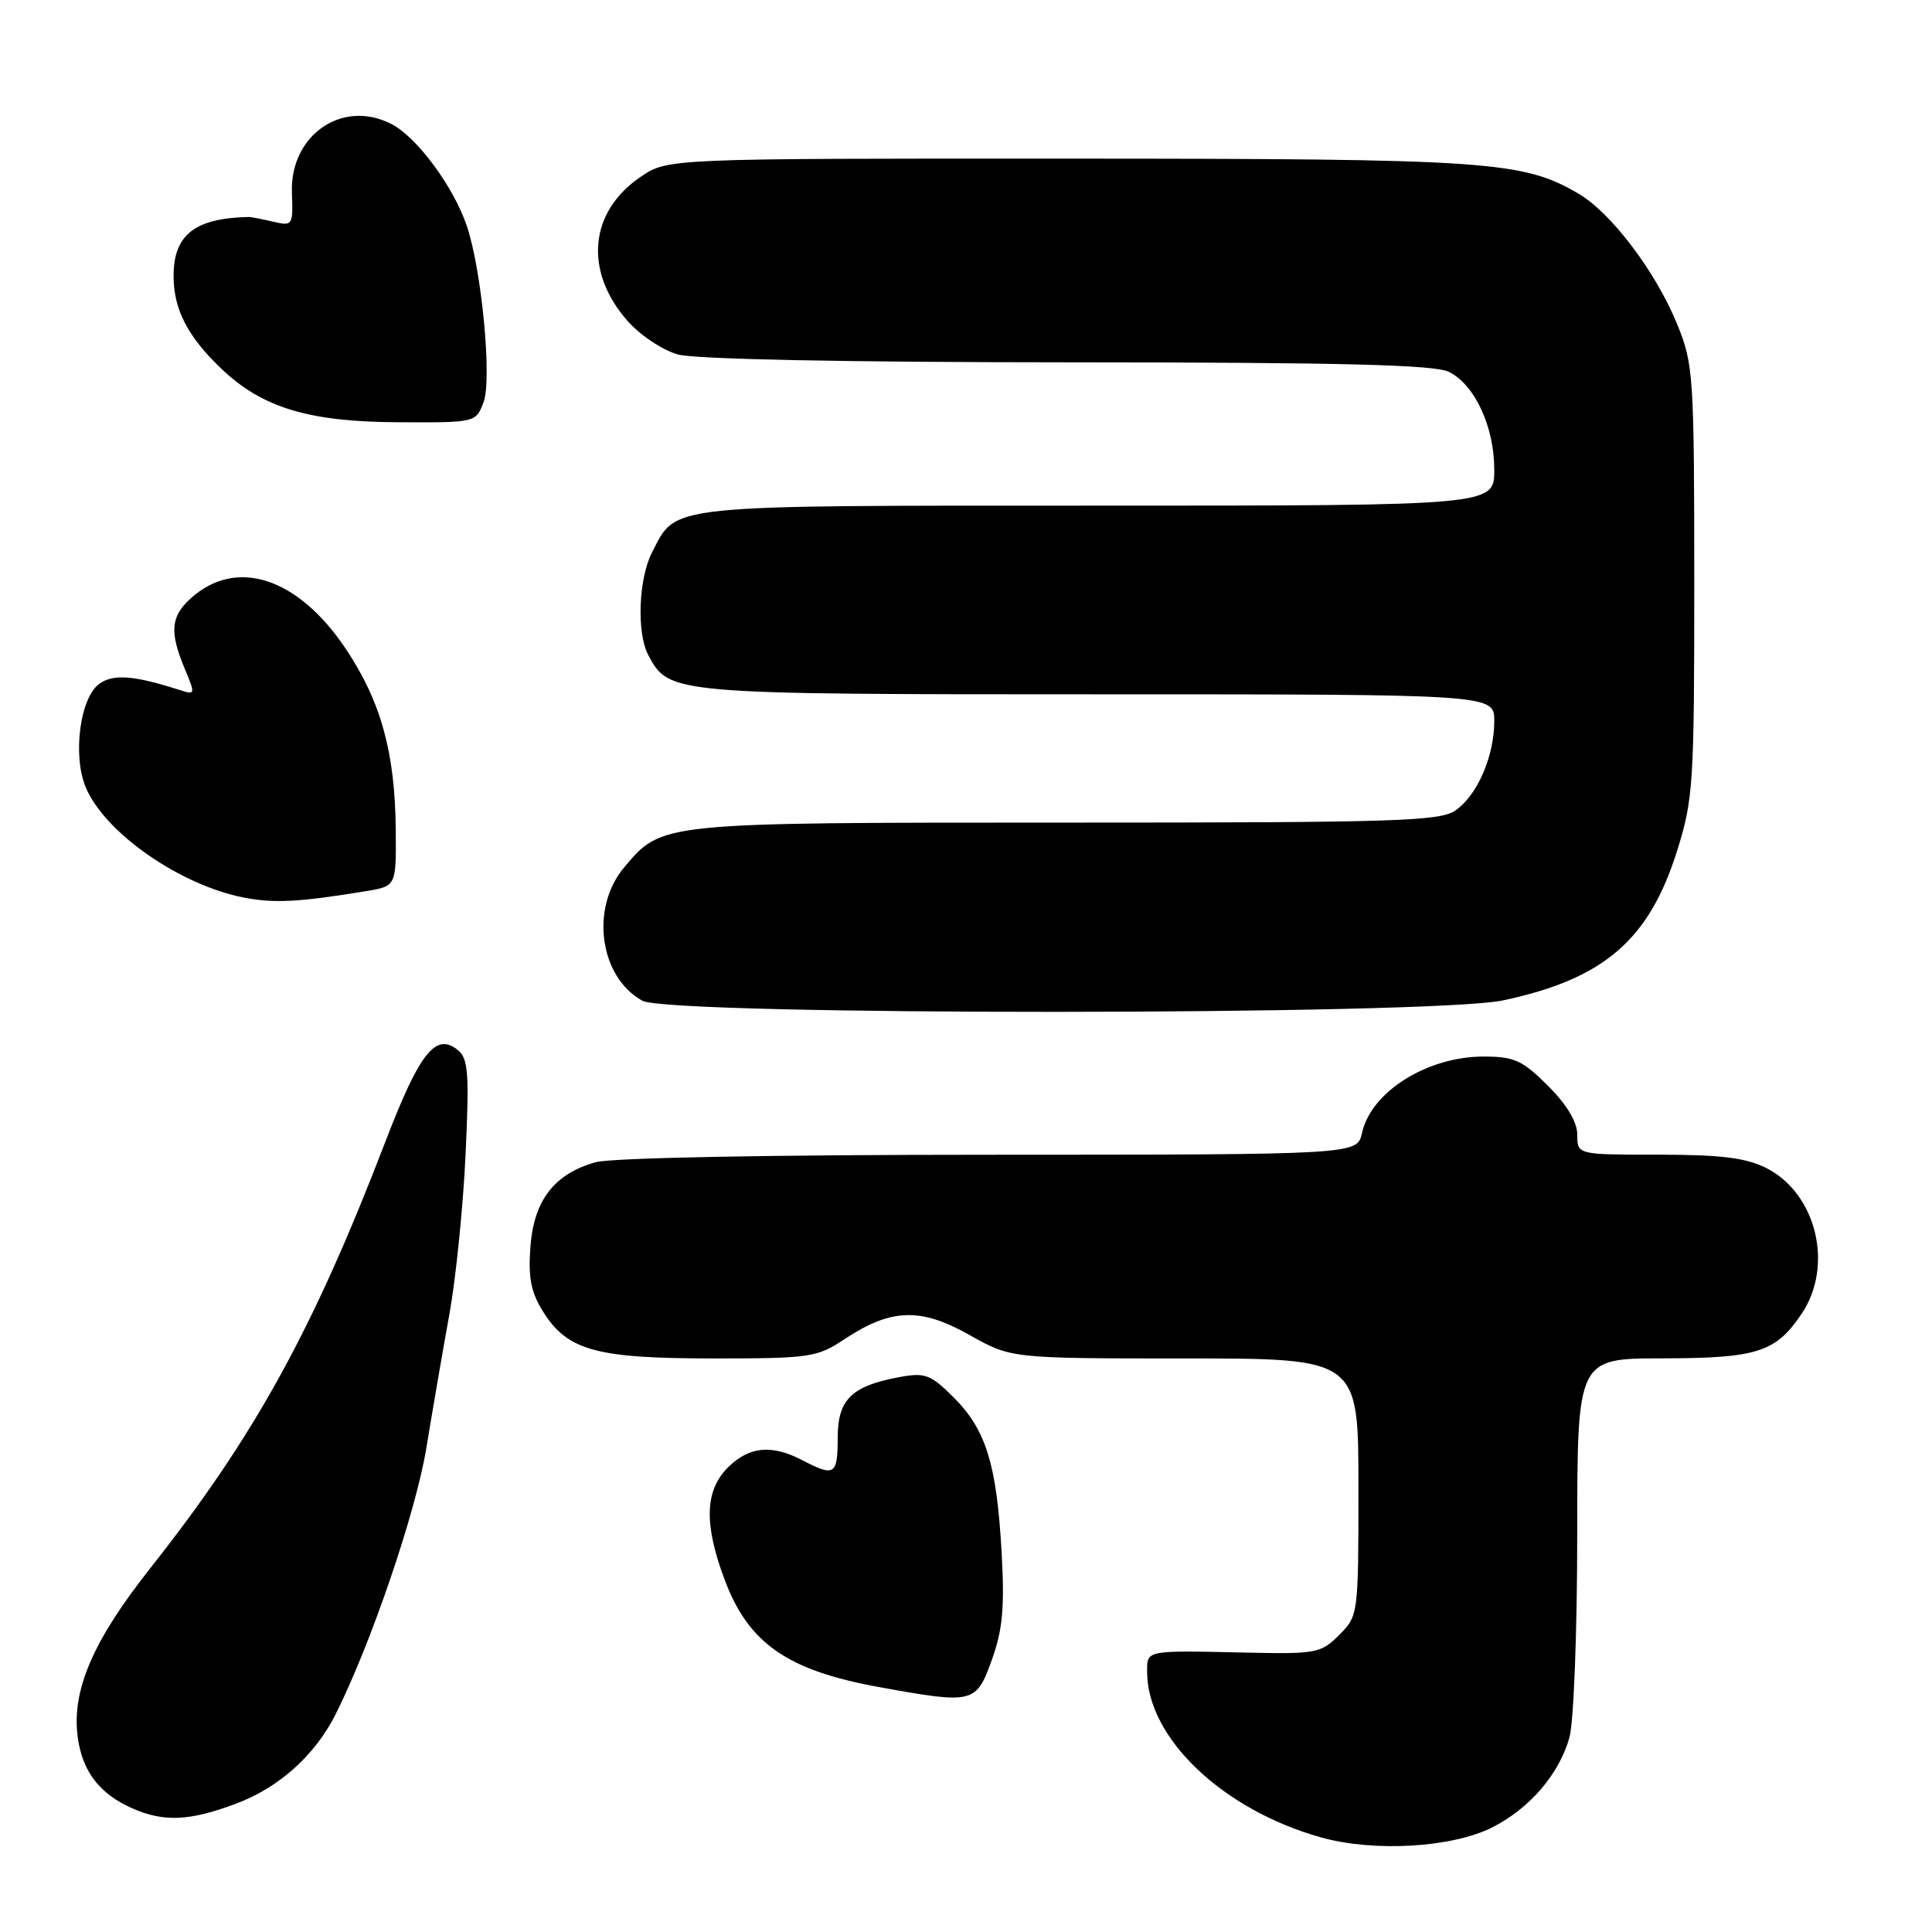 <?xml version="1.0" encoding="UTF-8" standalone="no"?>
<!DOCTYPE svg PUBLIC "-//W3C//DTD SVG 1.1//EN" "http://www.w3.org/Graphics/SVG/1.1/DTD/svg11.dtd" >
<svg xmlns="http://www.w3.org/2000/svg" xmlns:xlink="http://www.w3.org/1999/xlink" version="1.1" viewBox="0 0 256 256">
 <g >
 <path fill="currentColor"
d=" M 197.79 242.11 C 202.74 239.58 206.61 235.05 207.96 230.22 C 208.53 228.15 208.99 216.16 208.99 203.25 C 209.00 180.00 209.00 180.00 220.25 179.99 C 232.85 179.97 235.28 179.19 238.72 174.09 C 243.03 167.70 240.68 158.09 234.00 154.75 C 231.32 153.41 227.98 153.00 219.75 153.00 C 209.00 153.00 209.00 153.00 209.00 150.38 C 209.00 148.67 207.65 146.41 205.12 143.88 C 201.72 140.48 200.66 140.00 196.57 140.00 C 189.10 140.00 181.67 144.67 180.47 150.13 C 179.84 153.00 179.84 153.00 131.17 153.01 C 102.04 153.01 81.06 153.41 78.93 154.00 C 73.45 155.53 70.73 159.05 70.28 165.24 C 69.98 169.31 70.36 171.25 71.97 173.81 C 75.20 178.96 79.00 180.00 94.49 180.00 C 107.33 180.00 108.24 179.87 111.88 177.46 C 118.07 173.36 121.97 173.23 128.44 176.88 C 133.97 180.00 133.97 180.00 156.98 180.00 C 180.00 180.00 180.00 180.00 180.00 197.05 C 180.00 213.98 179.98 214.11 177.45 216.64 C 175.03 219.06 174.40 219.18 165.20 218.98 C 151.68 218.68 152.00 218.62 152.00 221.53 C 152.00 230.28 162.01 239.81 175.02 243.46 C 182.09 245.44 192.46 244.83 197.79 242.11 Z  M 31.26 239.00 C 36.95 236.88 41.72 232.60 44.45 227.19 C 49.12 217.92 55.09 200.41 56.49 191.89 C 57.34 186.72 58.72 178.68 59.57 174.00 C 60.41 169.32 61.37 159.87 61.69 152.99 C 62.19 142.33 62.05 140.28 60.70 139.17 C 57.77 136.73 55.62 139.42 51.11 151.16 C 41.47 176.28 33.75 190.29 19.90 207.81 C 12.29 217.44 9.47 224.01 10.30 230.19 C 10.91 234.72 13.18 237.69 17.50 239.60 C 21.71 241.46 25.10 241.31 31.26 239.00 Z  M 131.42 219.95 C 132.86 215.94 133.13 213.03 132.72 205.70 C 132.07 194.05 130.66 189.46 126.39 185.19 C 123.33 182.13 122.59 181.85 119.24 182.46 C 112.83 183.64 111.00 185.43 111.00 190.52 C 111.00 195.44 110.58 195.71 106.36 193.51 C 102.25 191.36 99.26 191.65 96.45 194.45 C 93.39 197.52 93.26 201.94 96.01 209.30 C 99.17 217.75 104.32 221.34 116.45 223.54 C 129.00 225.82 129.34 225.74 131.42 219.95 Z  M 199.14 132.56 C 212.50 129.73 218.51 124.57 222.22 112.75 C 224.37 105.91 224.50 103.88 224.50 77.00 C 224.49 49.80 224.39 48.25 222.25 43.00 C 219.42 36.03 213.49 28.19 209.14 25.65 C 201.76 21.34 197.29 21.03 141.48 21.02 C 88.46 21.00 88.46 21.00 84.88 23.44 C 78.07 28.06 77.35 35.91 83.13 42.50 C 84.82 44.42 87.79 46.40 89.83 46.97 C 92.08 47.60 112.05 48.00 141.50 48.01 C 177.85 48.02 190.11 48.33 192.00 49.28 C 195.43 50.99 198.00 56.55 198.00 62.25 C 198.00 67.00 198.00 67.00 145.46 67.00 C 87.64 67.00 89.71 66.78 86.41 73.17 C 84.60 76.67 84.34 83.89 85.91 86.82 C 88.66 91.98 88.90 92.00 145.45 92.00 C 198.00 92.00 198.00 92.00 198.00 95.53 C 198.00 100.19 195.77 105.35 192.88 107.37 C 190.81 108.82 185.21 109.00 141.25 109.00 C 87.23 109.00 87.75 108.95 82.70 114.94 C 78.18 120.31 79.43 129.46 85.11 132.60 C 88.70 134.60 189.72 134.55 199.14 132.56 Z  M 48.50 118.08 C 52.50 117.42 52.50 117.42 52.44 109.96 C 52.35 99.74 50.48 92.95 45.85 86.02 C 39.49 76.49 31.29 73.82 25.25 79.31 C 22.62 81.69 22.45 83.75 24.47 88.59 C 25.92 92.06 25.91 92.11 23.72 91.40 C 17.78 89.50 15.04 89.28 13.20 90.58 C 10.61 92.38 9.59 100.08 11.36 104.32 C 13.88 110.35 23.85 117.29 32.34 118.94 C 36.32 119.71 39.64 119.54 48.50 118.08 Z  M 64.07 53.30 C 65.22 50.30 63.83 35.72 61.84 29.89 C 60.07 24.69 55.24 18.18 51.88 16.44 C 45.37 13.07 38.38 17.91 38.68 25.58 C 38.84 29.89 38.78 29.98 36.17 29.37 C 34.70 29.03 33.27 28.75 33.00 28.75 C 25.83 28.89 23.00 31.10 23.00 36.55 C 23.00 40.96 24.83 44.54 29.25 48.78 C 34.70 54.02 40.87 55.90 52.77 55.95 C 63.03 56.00 63.05 56.00 64.07 53.30 Z "/>
</g>
</svg>
